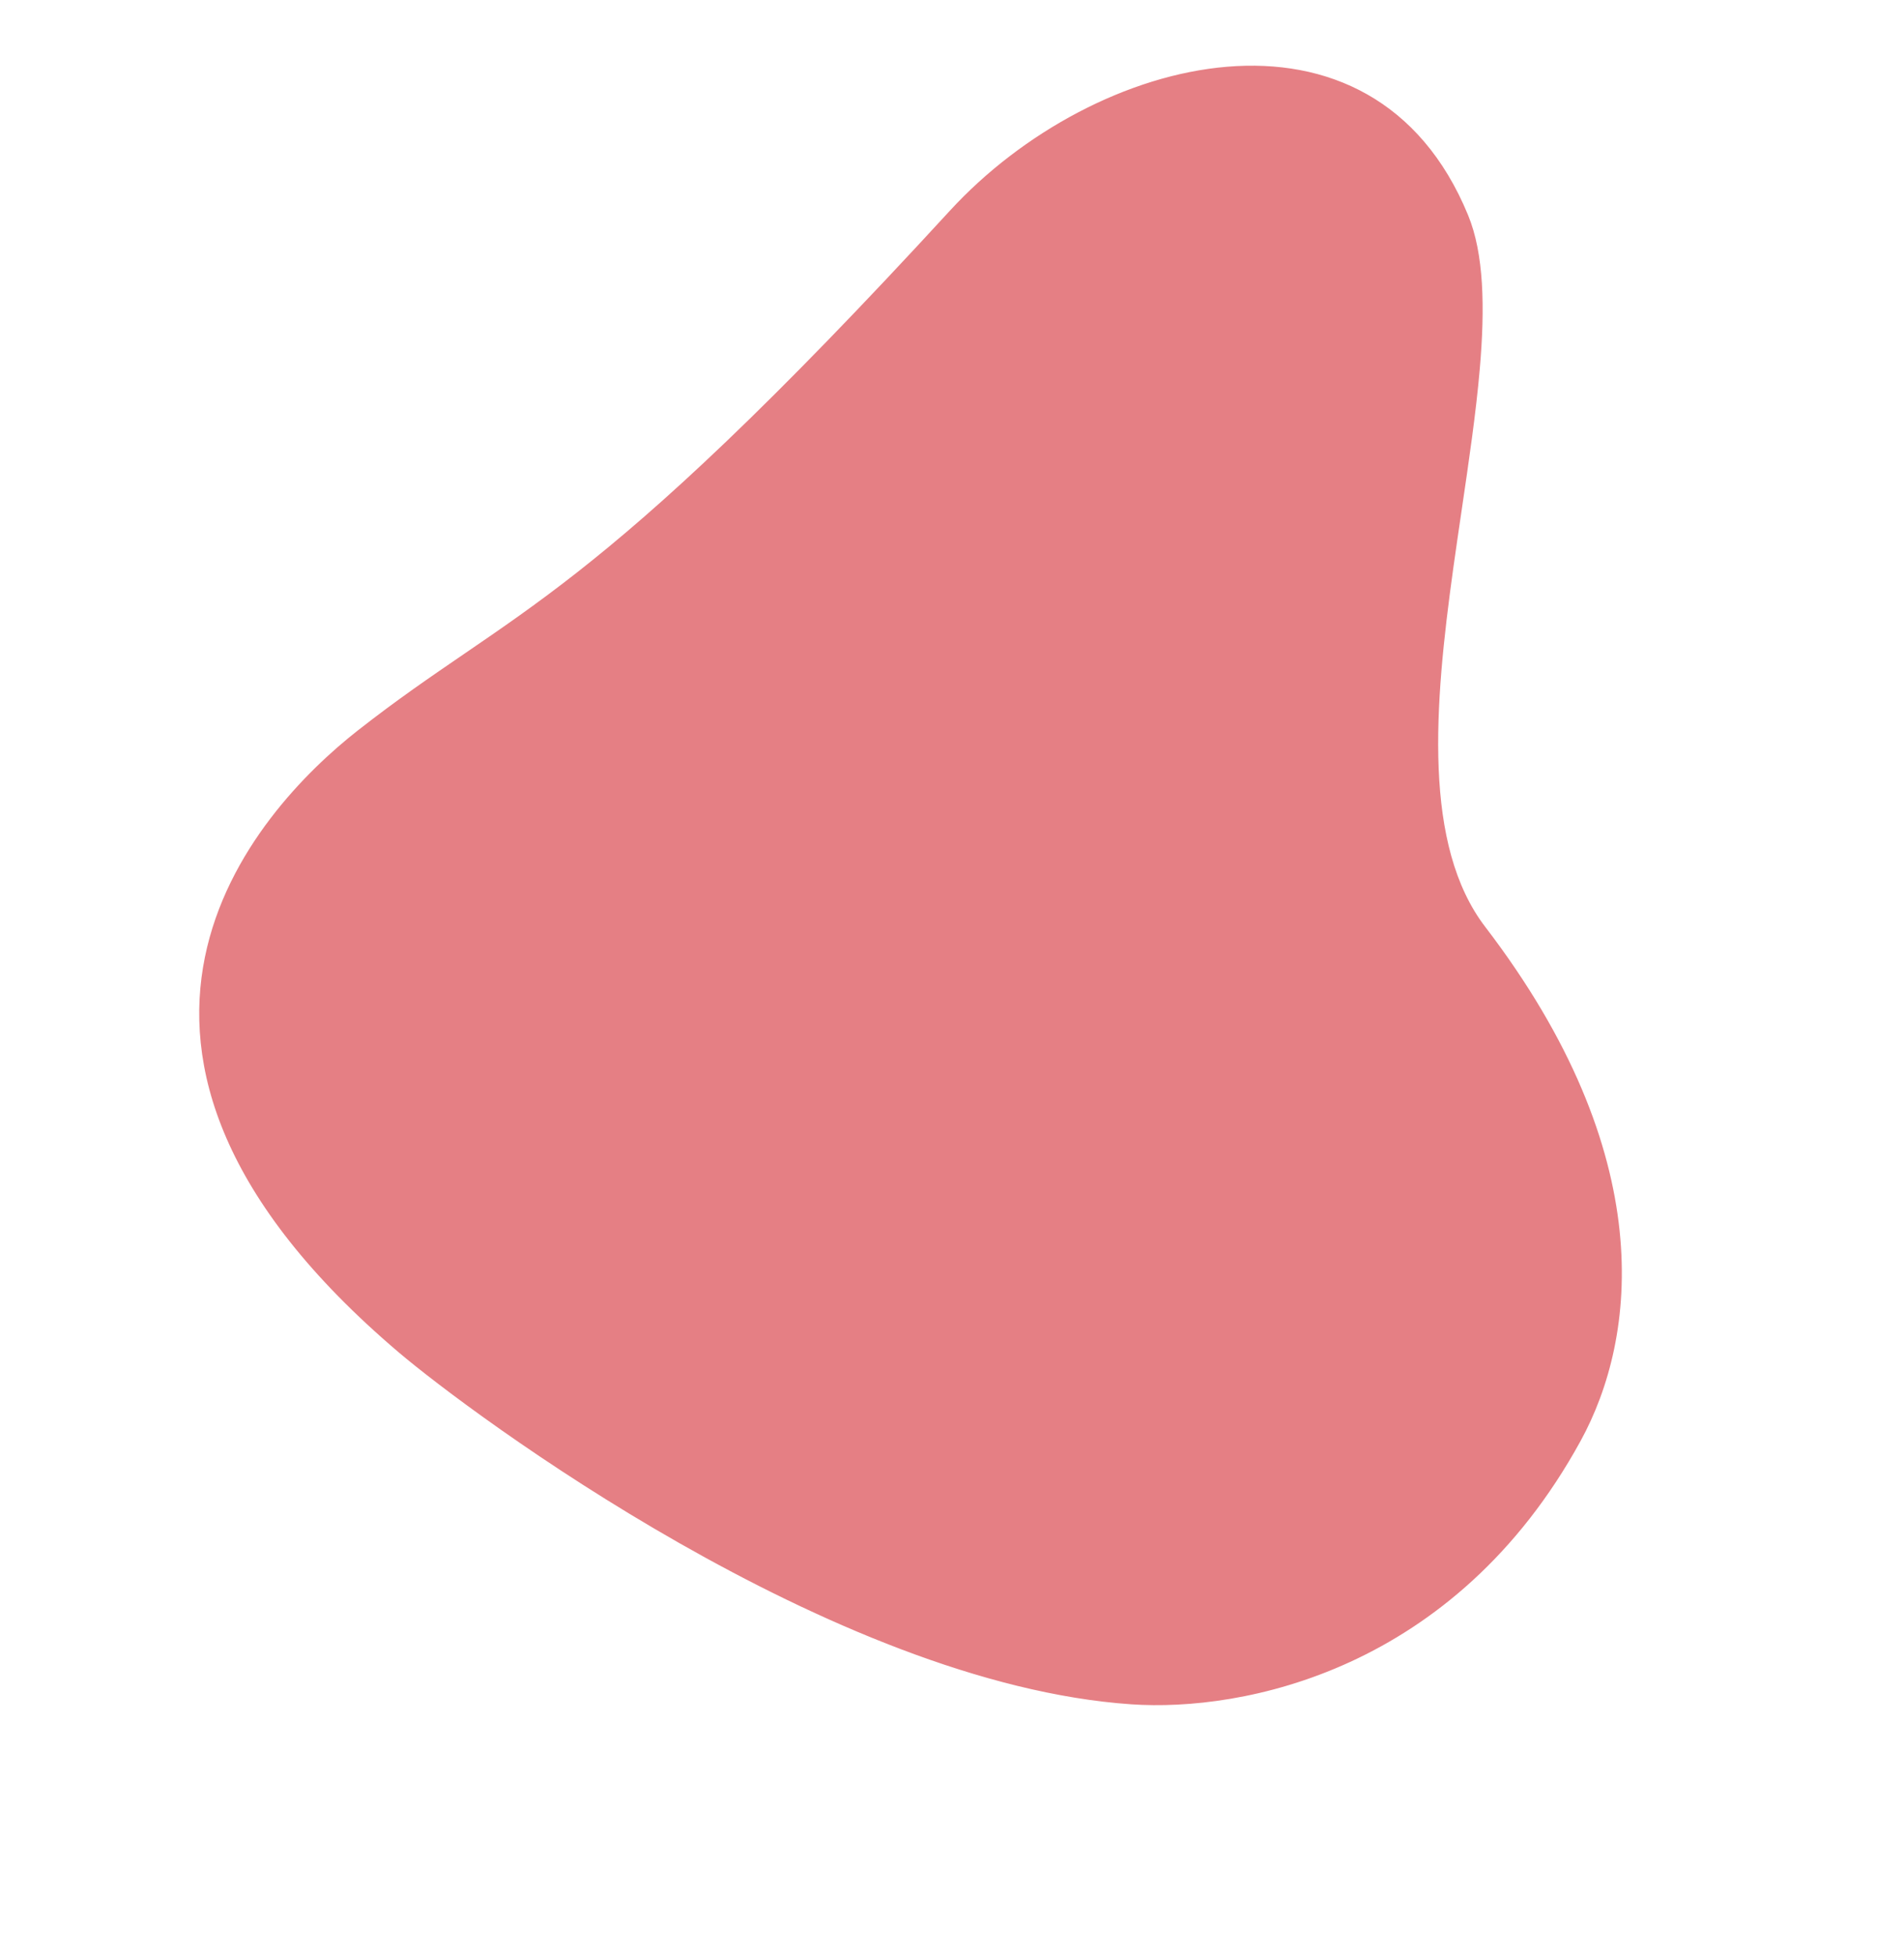 <svg width="1048" height="1076" viewBox="0 0 1048 1076" fill="none" xmlns="http://www.w3.org/2000/svg">
<path id="projectsVector" d="M807.622 118.601C816.324 139.748 816.906 169.198 814.014 202.804C811.931 227.014 808.037 253.438 804.044 280.538C802.493 291.07 800.926 301.704 799.444 312.349C794.148 350.404 789.941 388.623 791.378 422.971C792.815 457.325 799.897 487.74 817.121 510.239C912.986 635.464 900.663 735.716 869.572 792.453C800.161 919.12 683.583 941.273 622.843 937.131C540.657 931.526 449.659 891.418 374.381 848.623C299.091 805.821 239.462 760.295 219.995 743.786C121.176 659.979 101.268 585.659 113.276 526.677C125.271 467.754 169.089 424.314 197.368 402.167C218.69 385.469 237.141 372.863 255.815 360.104L256.701 359.499C275.678 346.532 294.937 333.338 317.742 315.458C363.351 279.697 423.161 225.178 523.209 116.255C562.915 73.028 620.857 41.76 675.456 37.211C702.763 34.936 729.25 39.344 752.197 52.304C775.148 65.266 794.52 86.763 807.622 118.601Z" fill="#E57F84" stroke="#E57F84"/>
</svg>
